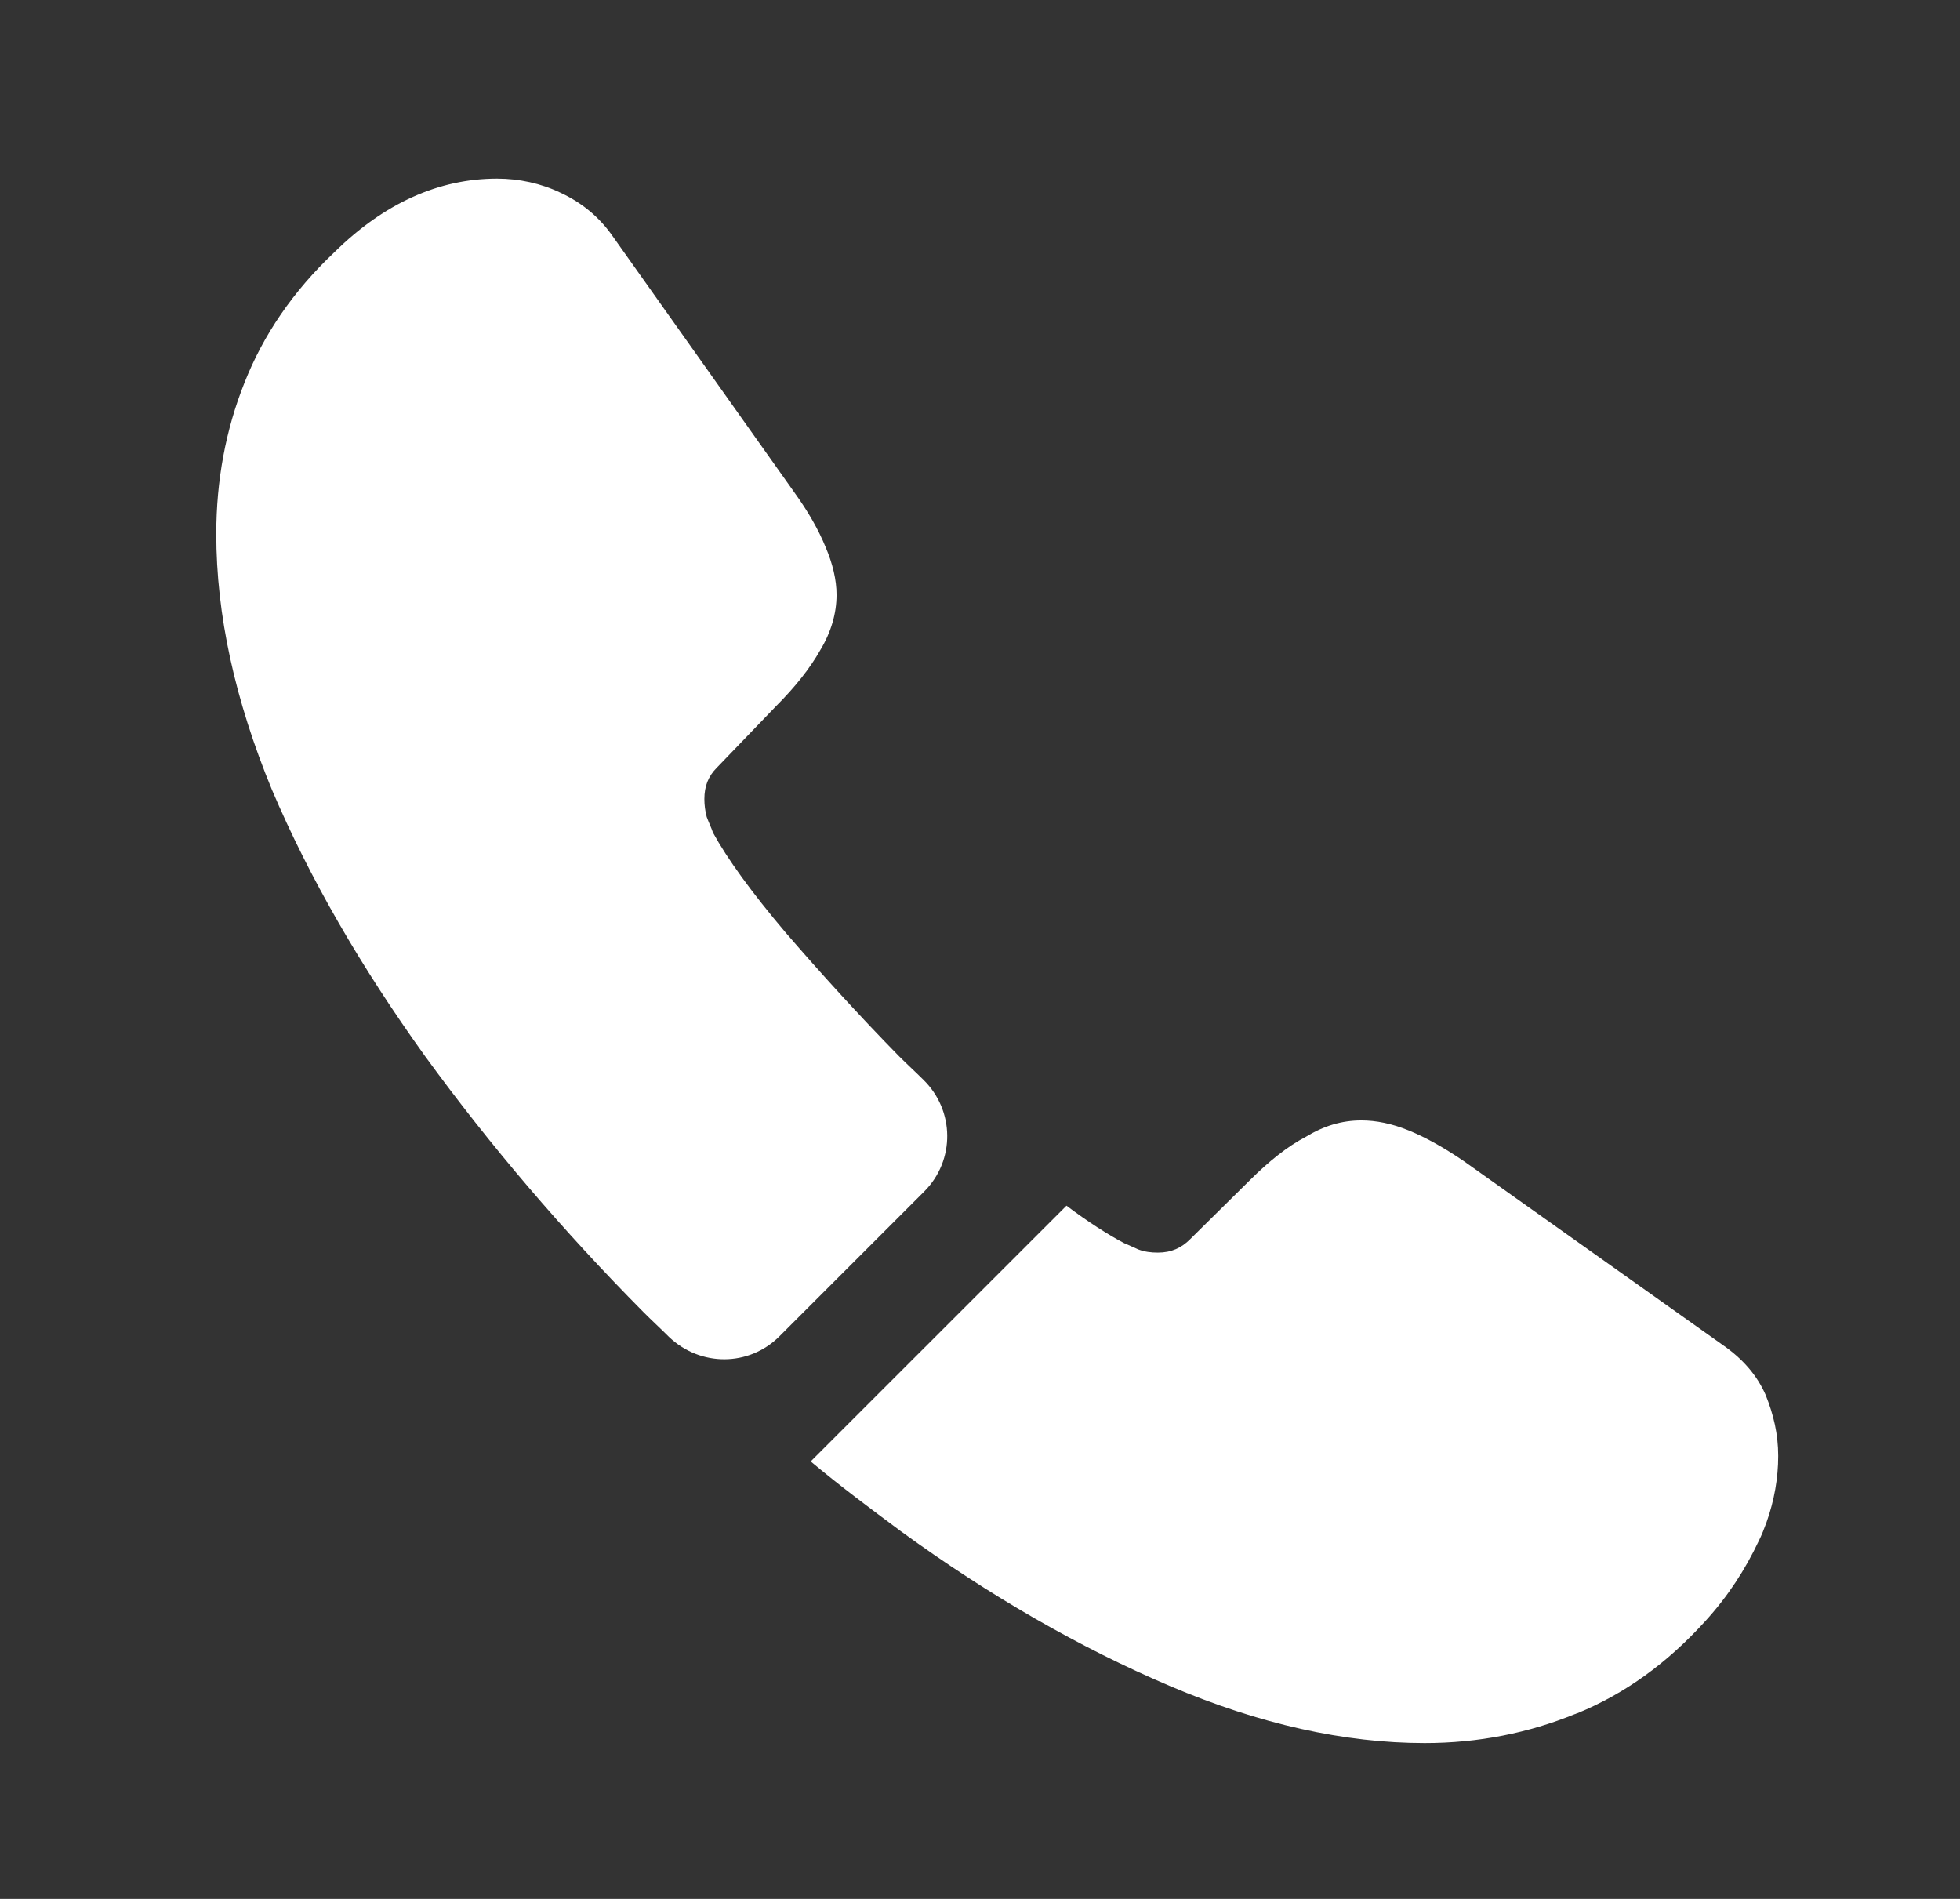 <svg width="32" height="31" viewBox="0 0 32 31" fill="none" xmlns="http://www.w3.org/2000/svg">
<rect x="0" y="0" width="32" height="31" fill="#333333" stroke="none"/>
<path d="M15.088 19.453L12.726 21.815C12.227 22.313 11.436 22.313 10.925 21.828C10.785 21.688 10.644 21.56 10.504 21.419C9.188 20.091 8.001 18.7 6.941 17.244C5.894 15.788 5.051 14.332 4.438 12.889C3.838 11.434 3.531 10.042 3.531 8.714C3.531 7.846 3.685 7.015 3.991 6.249C4.298 5.47 4.783 4.755 5.46 4.117C6.277 3.312 7.171 2.916 8.116 2.916C8.473 2.916 8.831 2.993 9.15 3.146C9.482 3.3 9.776 3.529 10.006 3.861L12.968 8.037C13.198 8.356 13.364 8.65 13.479 8.931C13.594 9.199 13.658 9.467 13.658 9.71C13.658 10.016 13.568 10.323 13.39 10.617C13.224 10.91 12.981 11.217 12.675 11.523L11.704 12.532C11.563 12.672 11.5 12.838 11.5 13.043C11.5 13.145 11.512 13.234 11.538 13.336C11.576 13.439 11.615 13.515 11.64 13.592C11.87 14.013 12.266 14.562 12.828 15.226C13.402 15.89 14.015 16.567 14.679 17.244C14.807 17.372 14.947 17.499 15.075 17.627C15.586 18.125 15.599 18.942 15.088 19.453Z" fill="white"/>
<path d="M29.032 23.769C29.032 24.127 28.968 24.497 28.84 24.855C28.802 24.957 28.764 25.059 28.712 25.161C28.495 25.621 28.215 26.055 27.844 26.463C27.218 27.153 26.529 27.651 25.75 27.97C25.737 27.97 25.724 27.983 25.712 27.983C24.958 28.29 24.141 28.456 23.26 28.456C21.957 28.456 20.566 28.149 19.097 27.523C17.629 26.898 16.16 26.055 14.704 24.995C14.206 24.625 13.708 24.254 13.236 23.858L17.412 19.683C17.769 19.951 18.088 20.155 18.356 20.296C18.42 20.321 18.497 20.36 18.586 20.398C18.688 20.436 18.791 20.449 18.905 20.449C19.123 20.449 19.289 20.372 19.429 20.232L20.399 19.274C20.719 18.955 21.025 18.712 21.319 18.559C21.613 18.38 21.906 18.291 22.226 18.291C22.468 18.291 22.724 18.342 23.005 18.457C23.285 18.572 23.579 18.738 23.898 18.955L28.125 21.956C28.457 22.186 28.687 22.454 28.827 22.773C28.955 23.092 29.032 23.412 29.032 23.769Z" fill="white"/>
</svg>
